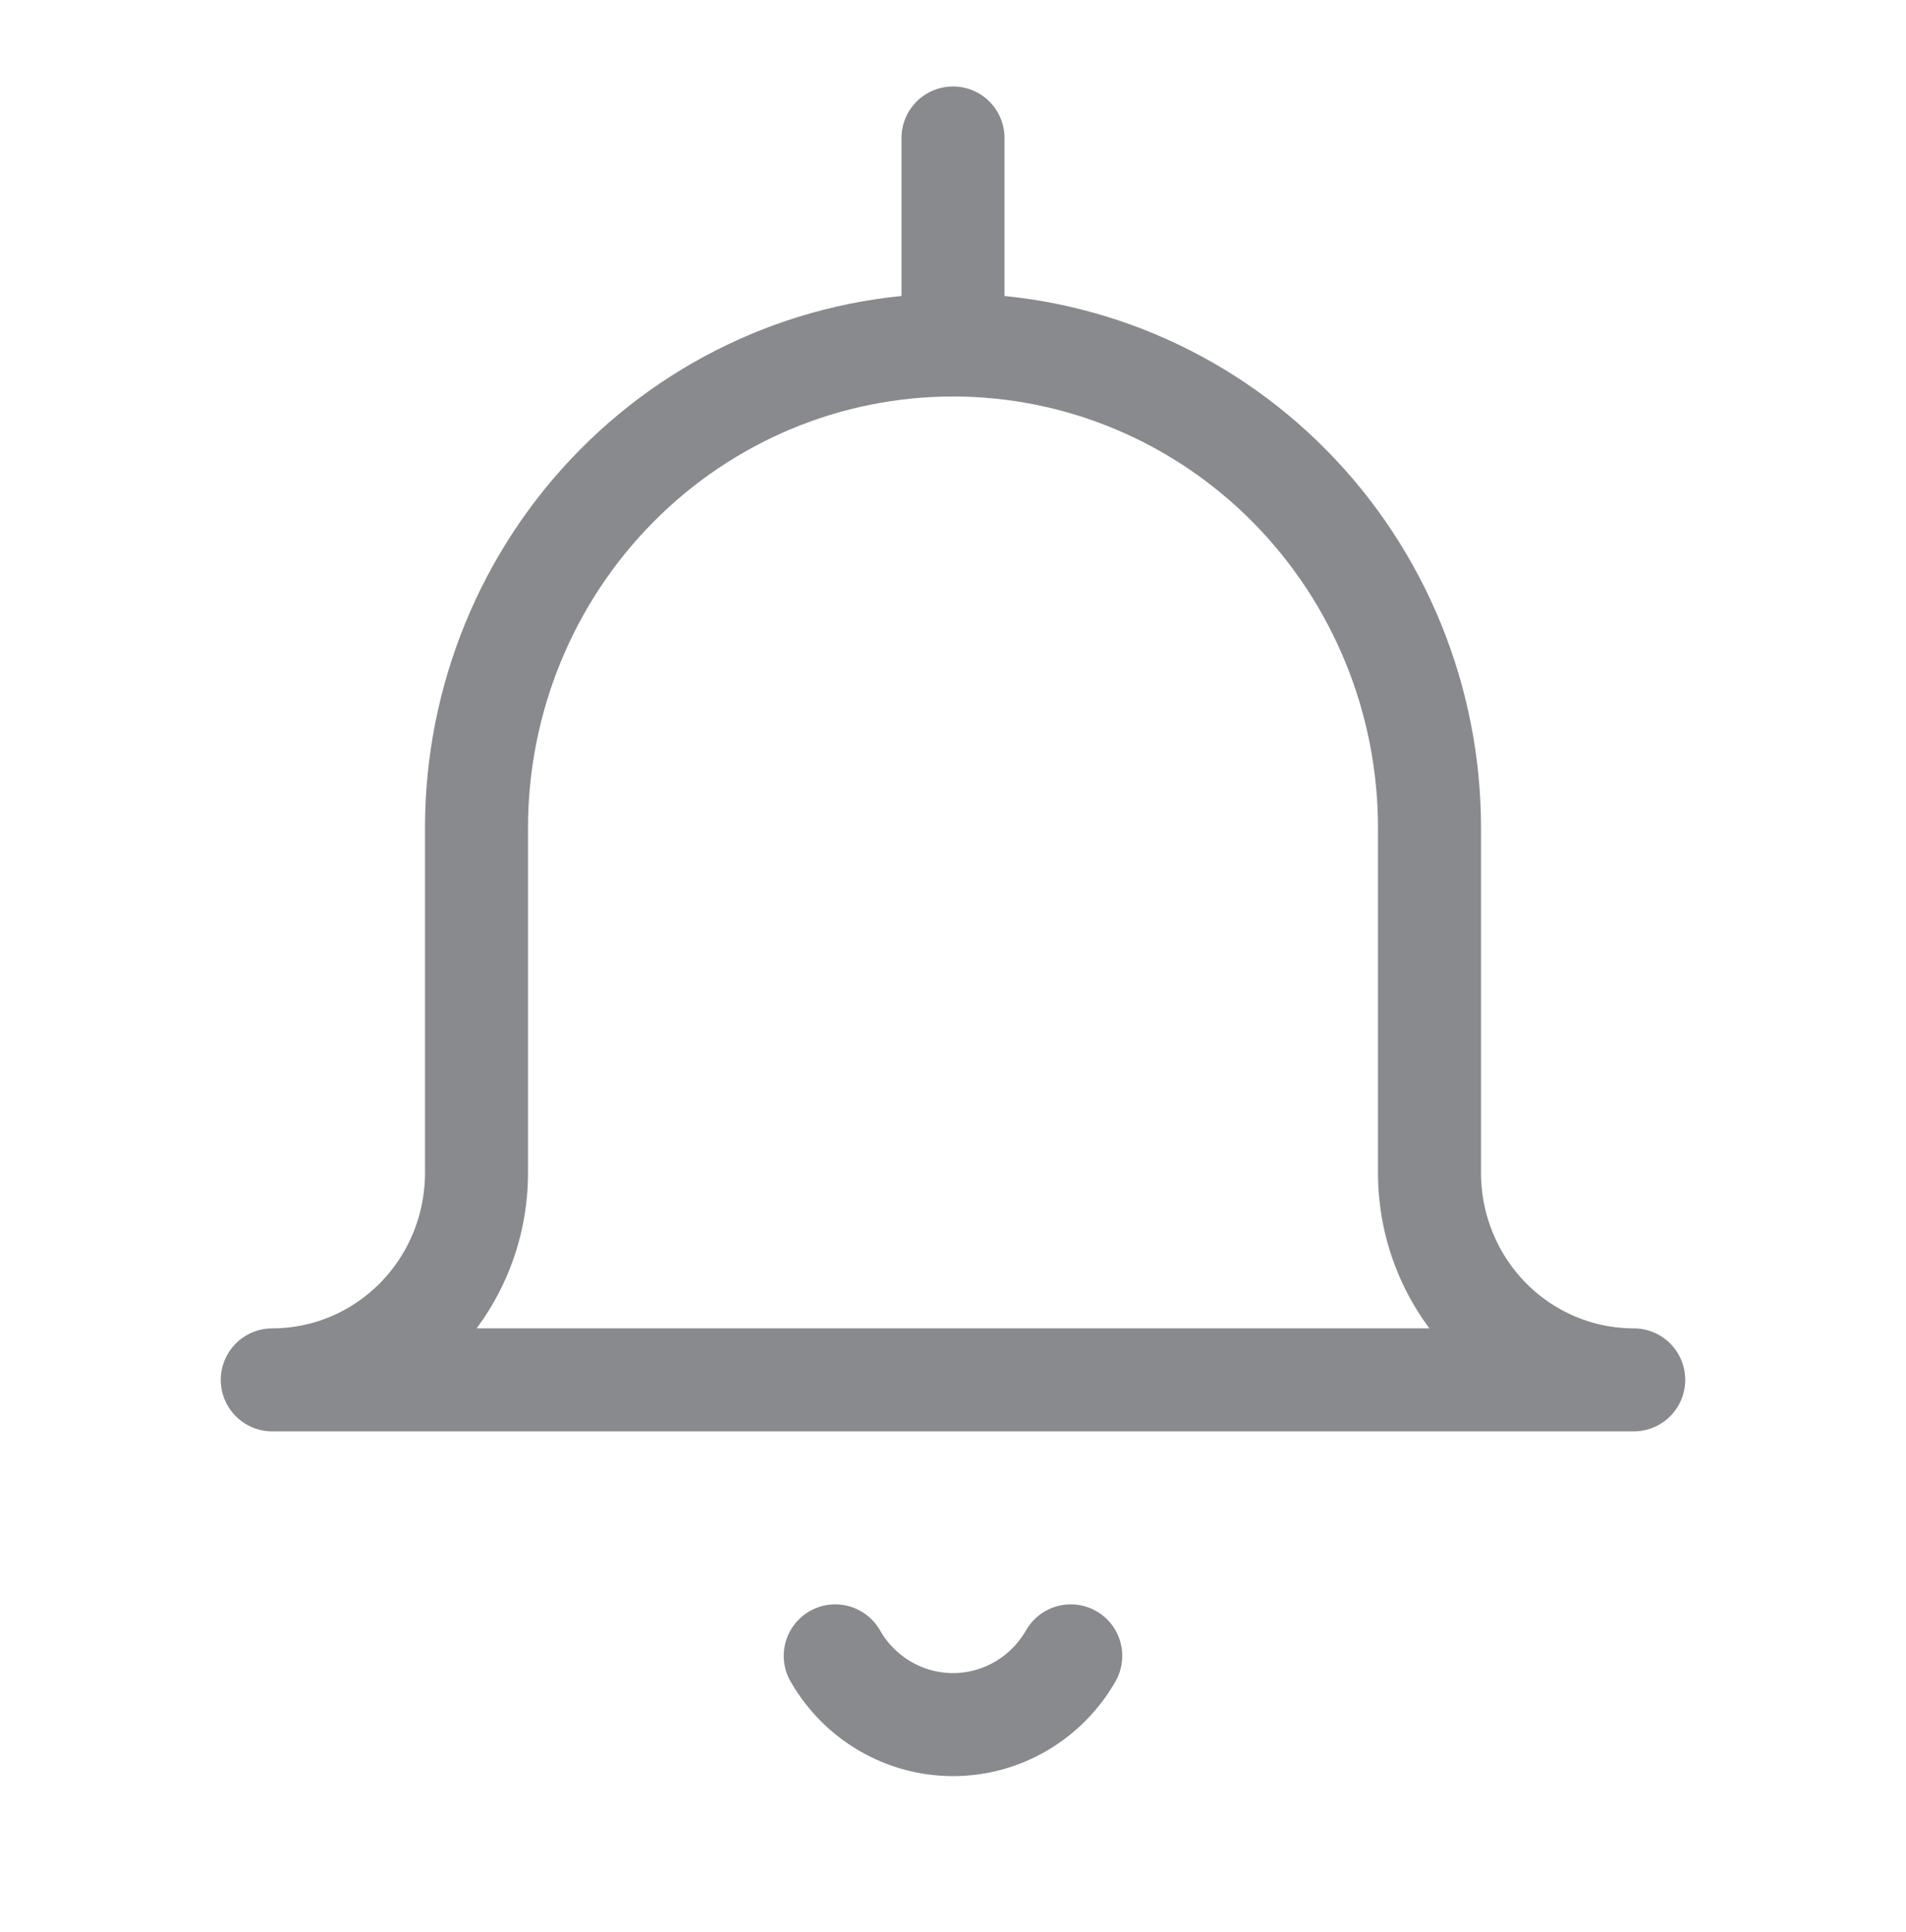 <svg width="74" height="75" viewBox="0 0 74 75" fill="none" xmlns="http://www.w3.org/2000/svg">
<path d="M37 13.393C32.093 13.393 27.388 15.368 23.919 18.885C20.449 22.401 18.5 27.17 18.5 32.143V45.536C18.5 47.667 17.665 49.711 16.178 51.218C14.691 52.725 12.674 53.571 10.571 53.571H63.429C61.326 53.571 59.309 52.725 57.822 51.218C56.335 49.711 55.5 47.667 55.5 45.536V32.143C55.5 27.17 53.551 22.401 50.081 18.885C46.612 15.368 41.907 13.393 37 13.393ZM37 13.393V5.357M41.572 64.286C41.108 65.097 40.441 65.771 39.638 66.24C38.836 66.708 37.926 66.955 37 66.955C36.074 66.955 35.164 66.708 34.362 66.24C33.559 65.771 32.892 65.097 32.428 64.286" stroke="#898A8D" stroke-width="4" stroke-linecap="round" stroke-linejoin="round"/>
</svg>
